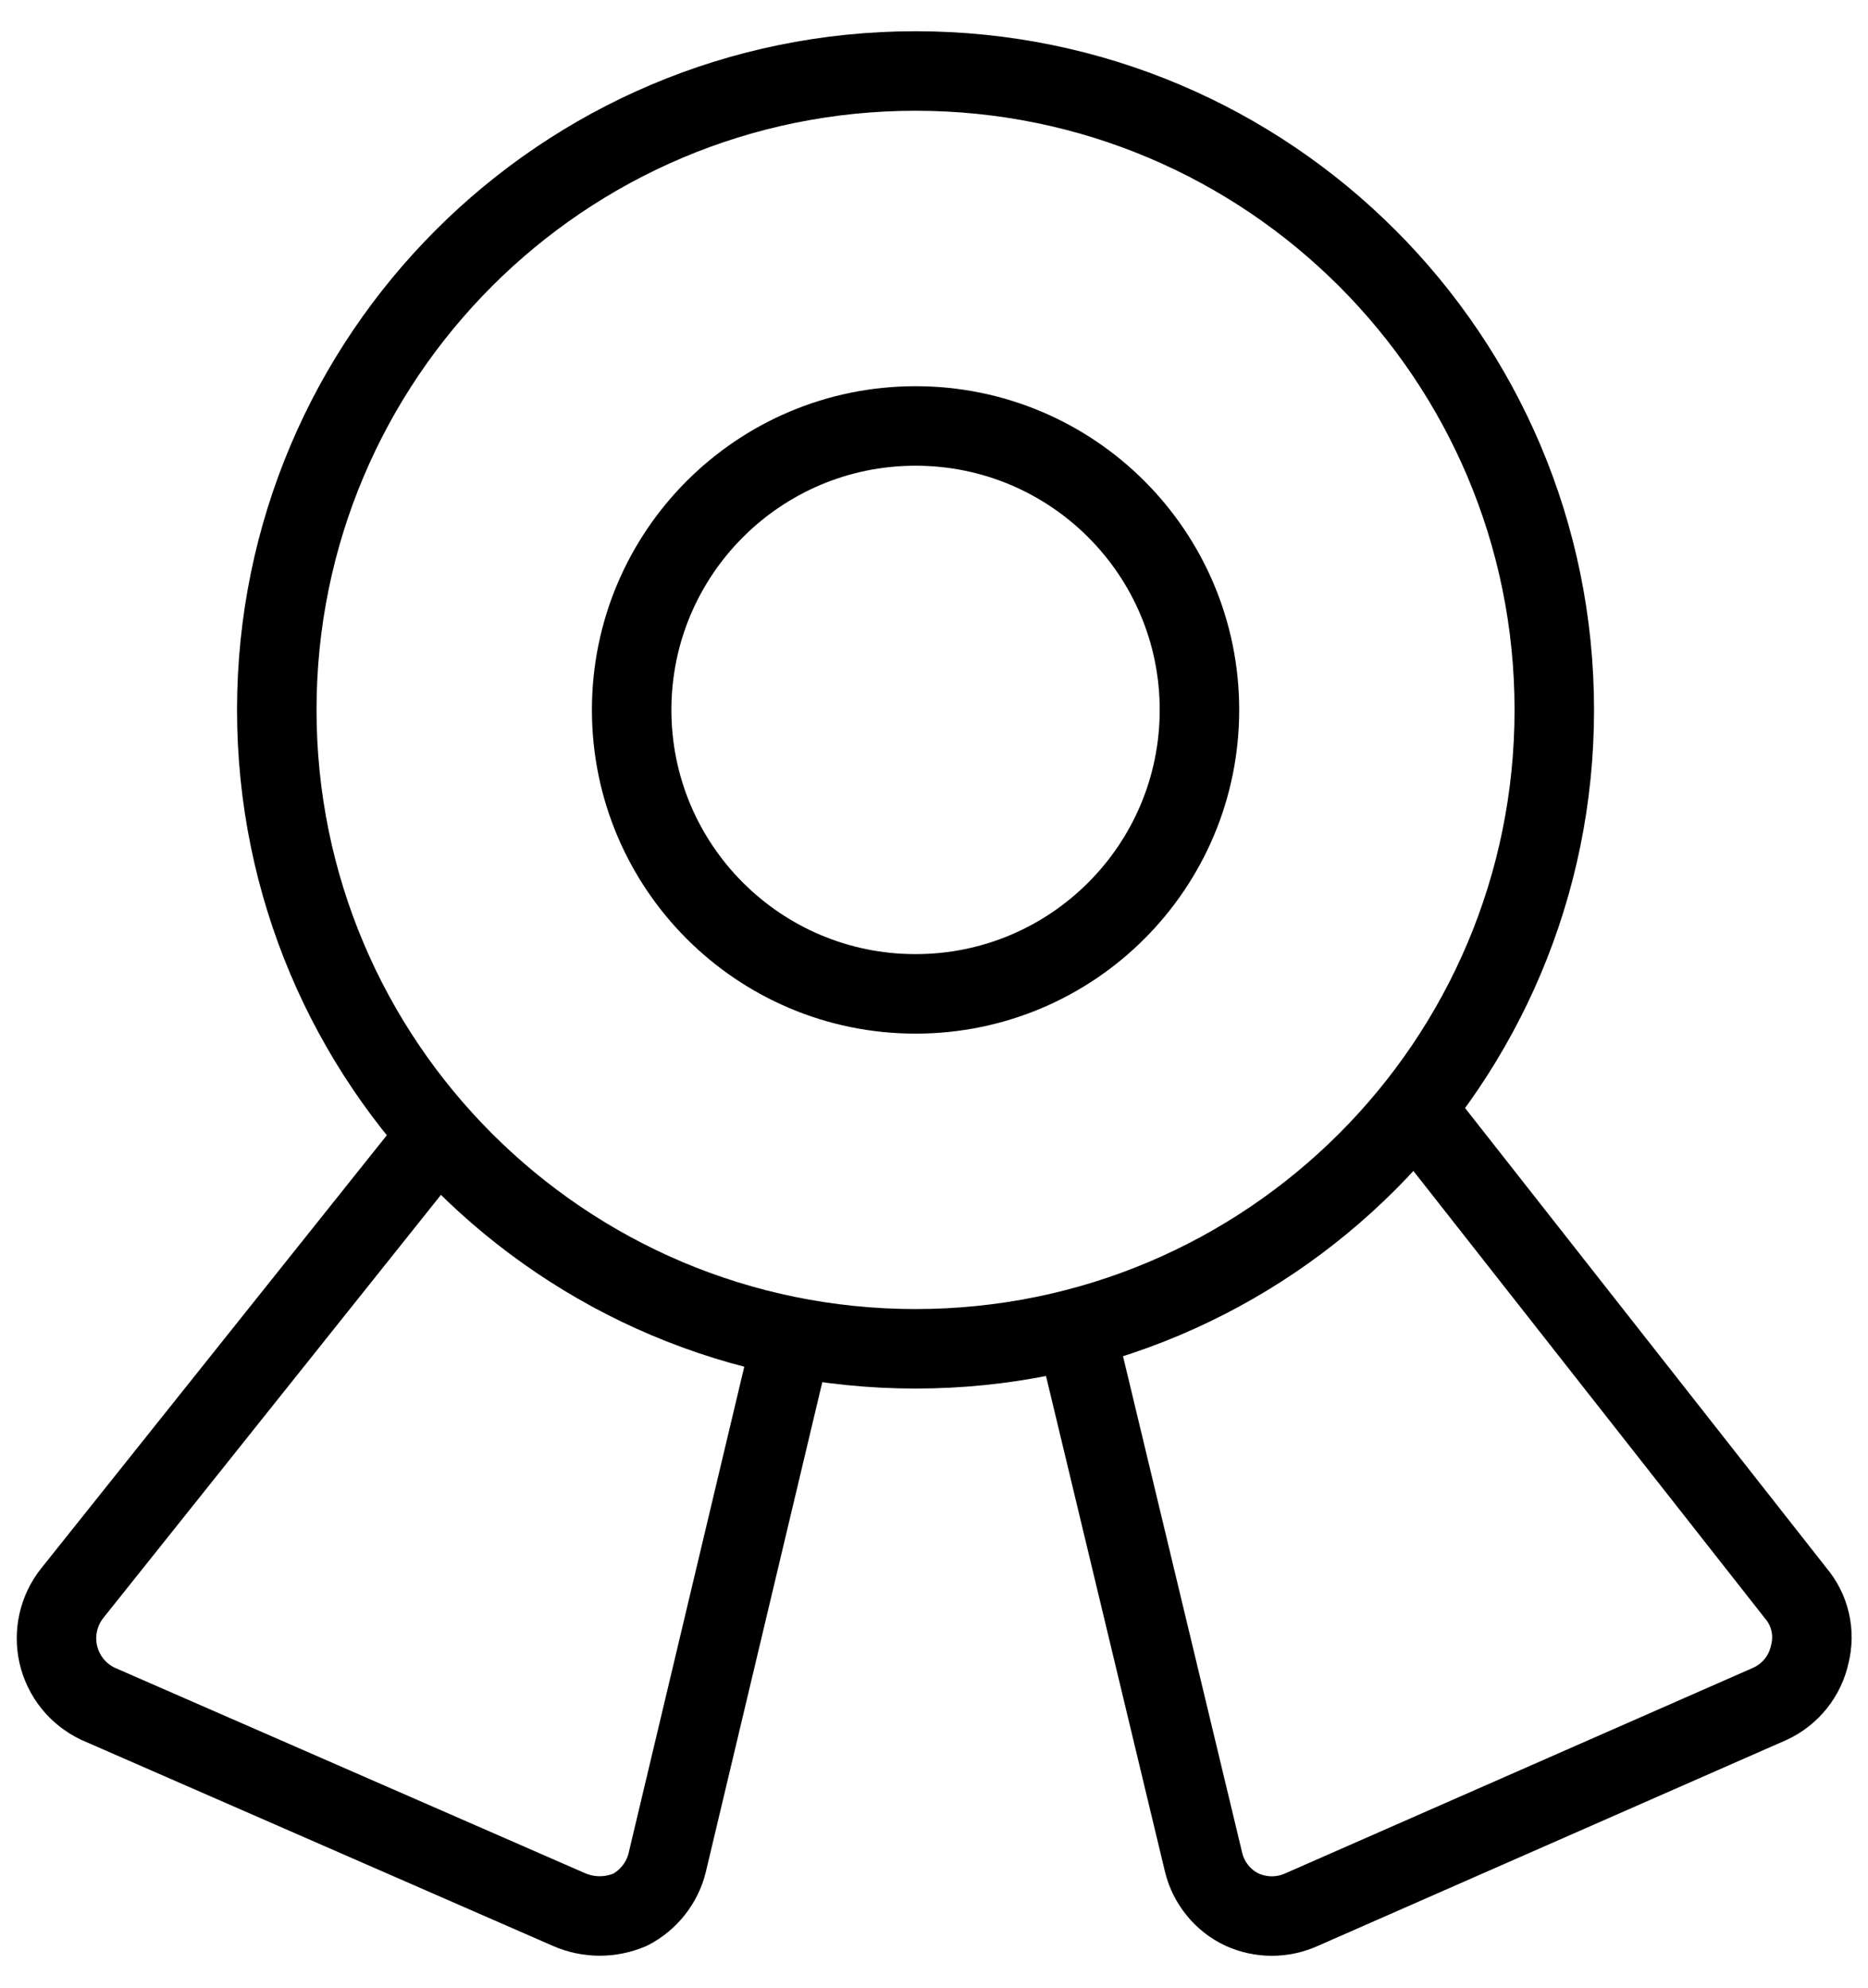 <svg width="47" height="50" viewBox="0 0 47 50" fill="none" xmlns="http://www.w3.org/2000/svg">
<path d="M23.036 33.929C31.912 33.929 39.107 26.734 39.107 17.858C39.107 8.982 31.912 1.786 23.036 1.786C14.16 1.786 6.964 8.982 6.964 17.858C6.964 26.734 14.16 33.929 23.036 33.929Z" stroke="#000001" stroke-width="2" stroke-linecap="round" stroke-linejoin="round"/>
<path d="M23.036 25.001C26.981 25.001 30.179 21.803 30.179 17.858C30.179 13.913 26.981 10.715 23.036 10.715C19.091 10.715 15.893 13.913 15.893 17.858C15.893 21.803 19.091 25.001 23.036 25.001Z" stroke="#000001" stroke-width="2" stroke-linecap="round" stroke-linejoin="round"/>
<path d="M19.929 33.644L16.786 46.858C16.724 47.109 16.609 47.344 16.448 47.547C16.288 47.751 16.087 47.917 15.857 48.037C15.615 48.142 15.354 48.196 15.089 48.196C14.825 48.196 14.564 48.142 14.322 48.037L2.464 42.858C2.216 42.74 1.997 42.568 1.824 42.354C1.652 42.139 1.53 41.889 1.468 41.621C1.406 41.353 1.406 41.074 1.467 40.806C1.528 40.538 1.649 40.287 1.821 40.072L11 28.572" stroke="#000001" stroke-width="2" stroke-linecap="round" stroke-linejoin="round"/>
<path d="M27.071 33.465L30.286 46.858C30.349 47.113 30.469 47.351 30.636 47.555C30.802 47.759 31.012 47.923 31.25 48.036C31.486 48.143 31.741 48.198 32 48.198C32.258 48.198 32.514 48.143 32.75 48.036L44.536 42.858C44.788 42.742 45.01 42.568 45.184 42.351C45.357 42.134 45.478 41.88 45.536 41.608C45.603 41.342 45.606 41.064 45.544 40.797C45.482 40.529 45.356 40.281 45.178 40.072L35.607 27.894" stroke="#000001" stroke-width="2" stroke-linecap="round" stroke-linejoin="round"/>
</svg>
